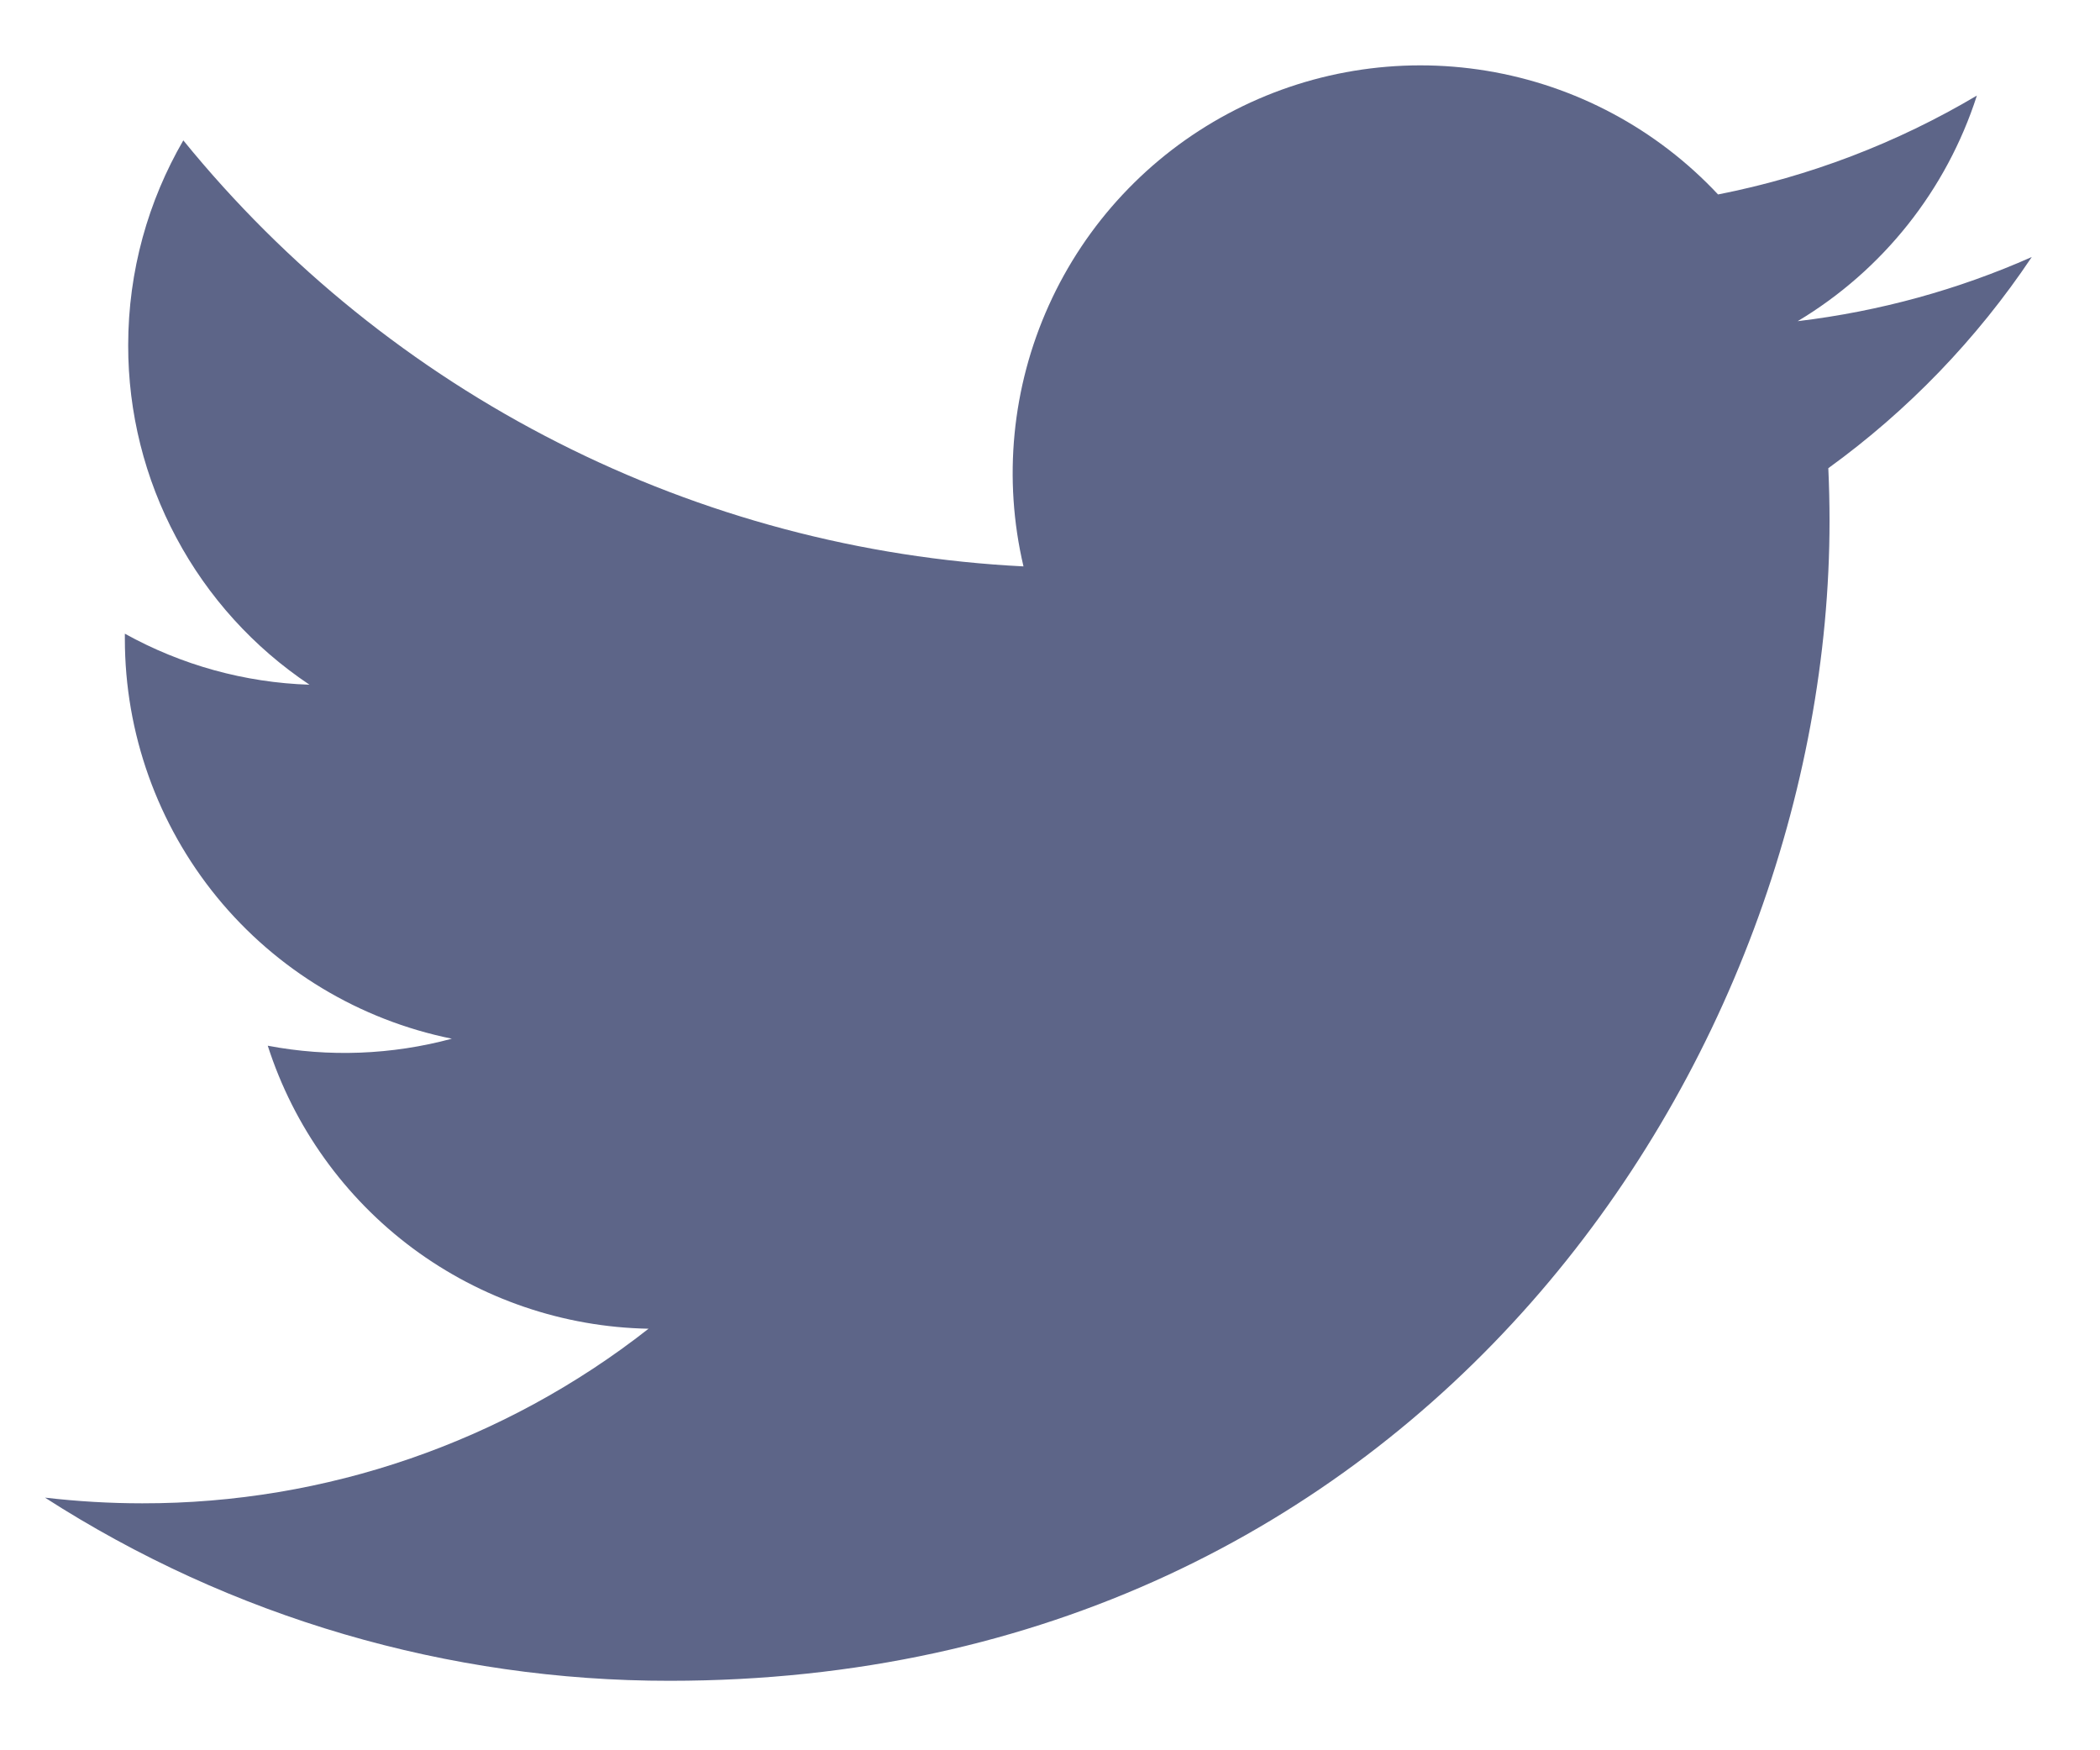 <svg width="24" height="20" viewBox="0 0 24 20" fill="none" xmlns="http://www.w3.org/2000/svg">
<path d="M23.22 2.937C22.385 3.307 21.488 3.557 20.545 3.67C21.518 3.087 22.246 2.171 22.593 1.092C21.678 1.635 20.678 2.017 19.635 2.222C18.933 1.472 18.004 0.976 16.991 0.809C15.978 0.642 14.939 0.814 14.034 1.299C13.129 1.783 12.409 2.553 11.987 3.488C11.564 4.424 11.462 5.472 11.697 6.472C9.844 6.379 8.032 5.897 6.378 5.058C4.724 4.22 3.265 3.043 2.095 1.604C1.695 2.294 1.465 3.094 1.465 3.946C1.464 4.713 1.653 5.468 2.015 6.144C2.376 6.821 2.899 7.398 3.537 7.824C2.797 7.8 2.074 7.6 1.427 7.241V7.301C1.427 8.376 1.799 9.419 2.48 10.252C3.161 11.084 4.109 11.655 5.164 11.869C4.477 12.054 3.758 12.082 3.06 11.949C3.357 12.874 3.937 13.684 4.717 14.264C5.497 14.843 6.44 15.165 7.412 15.183C5.762 16.478 3.724 17.181 1.626 17.178C1.254 17.178 0.883 17.156 0.514 17.113C2.643 18.482 5.122 19.208 7.654 19.206C16.224 19.206 20.909 12.108 20.909 5.952C20.909 5.752 20.904 5.55 20.895 5.35C21.806 4.691 22.593 3.874 23.218 2.94L23.22 2.937Z" fill="#5D6588"/>
</svg>
